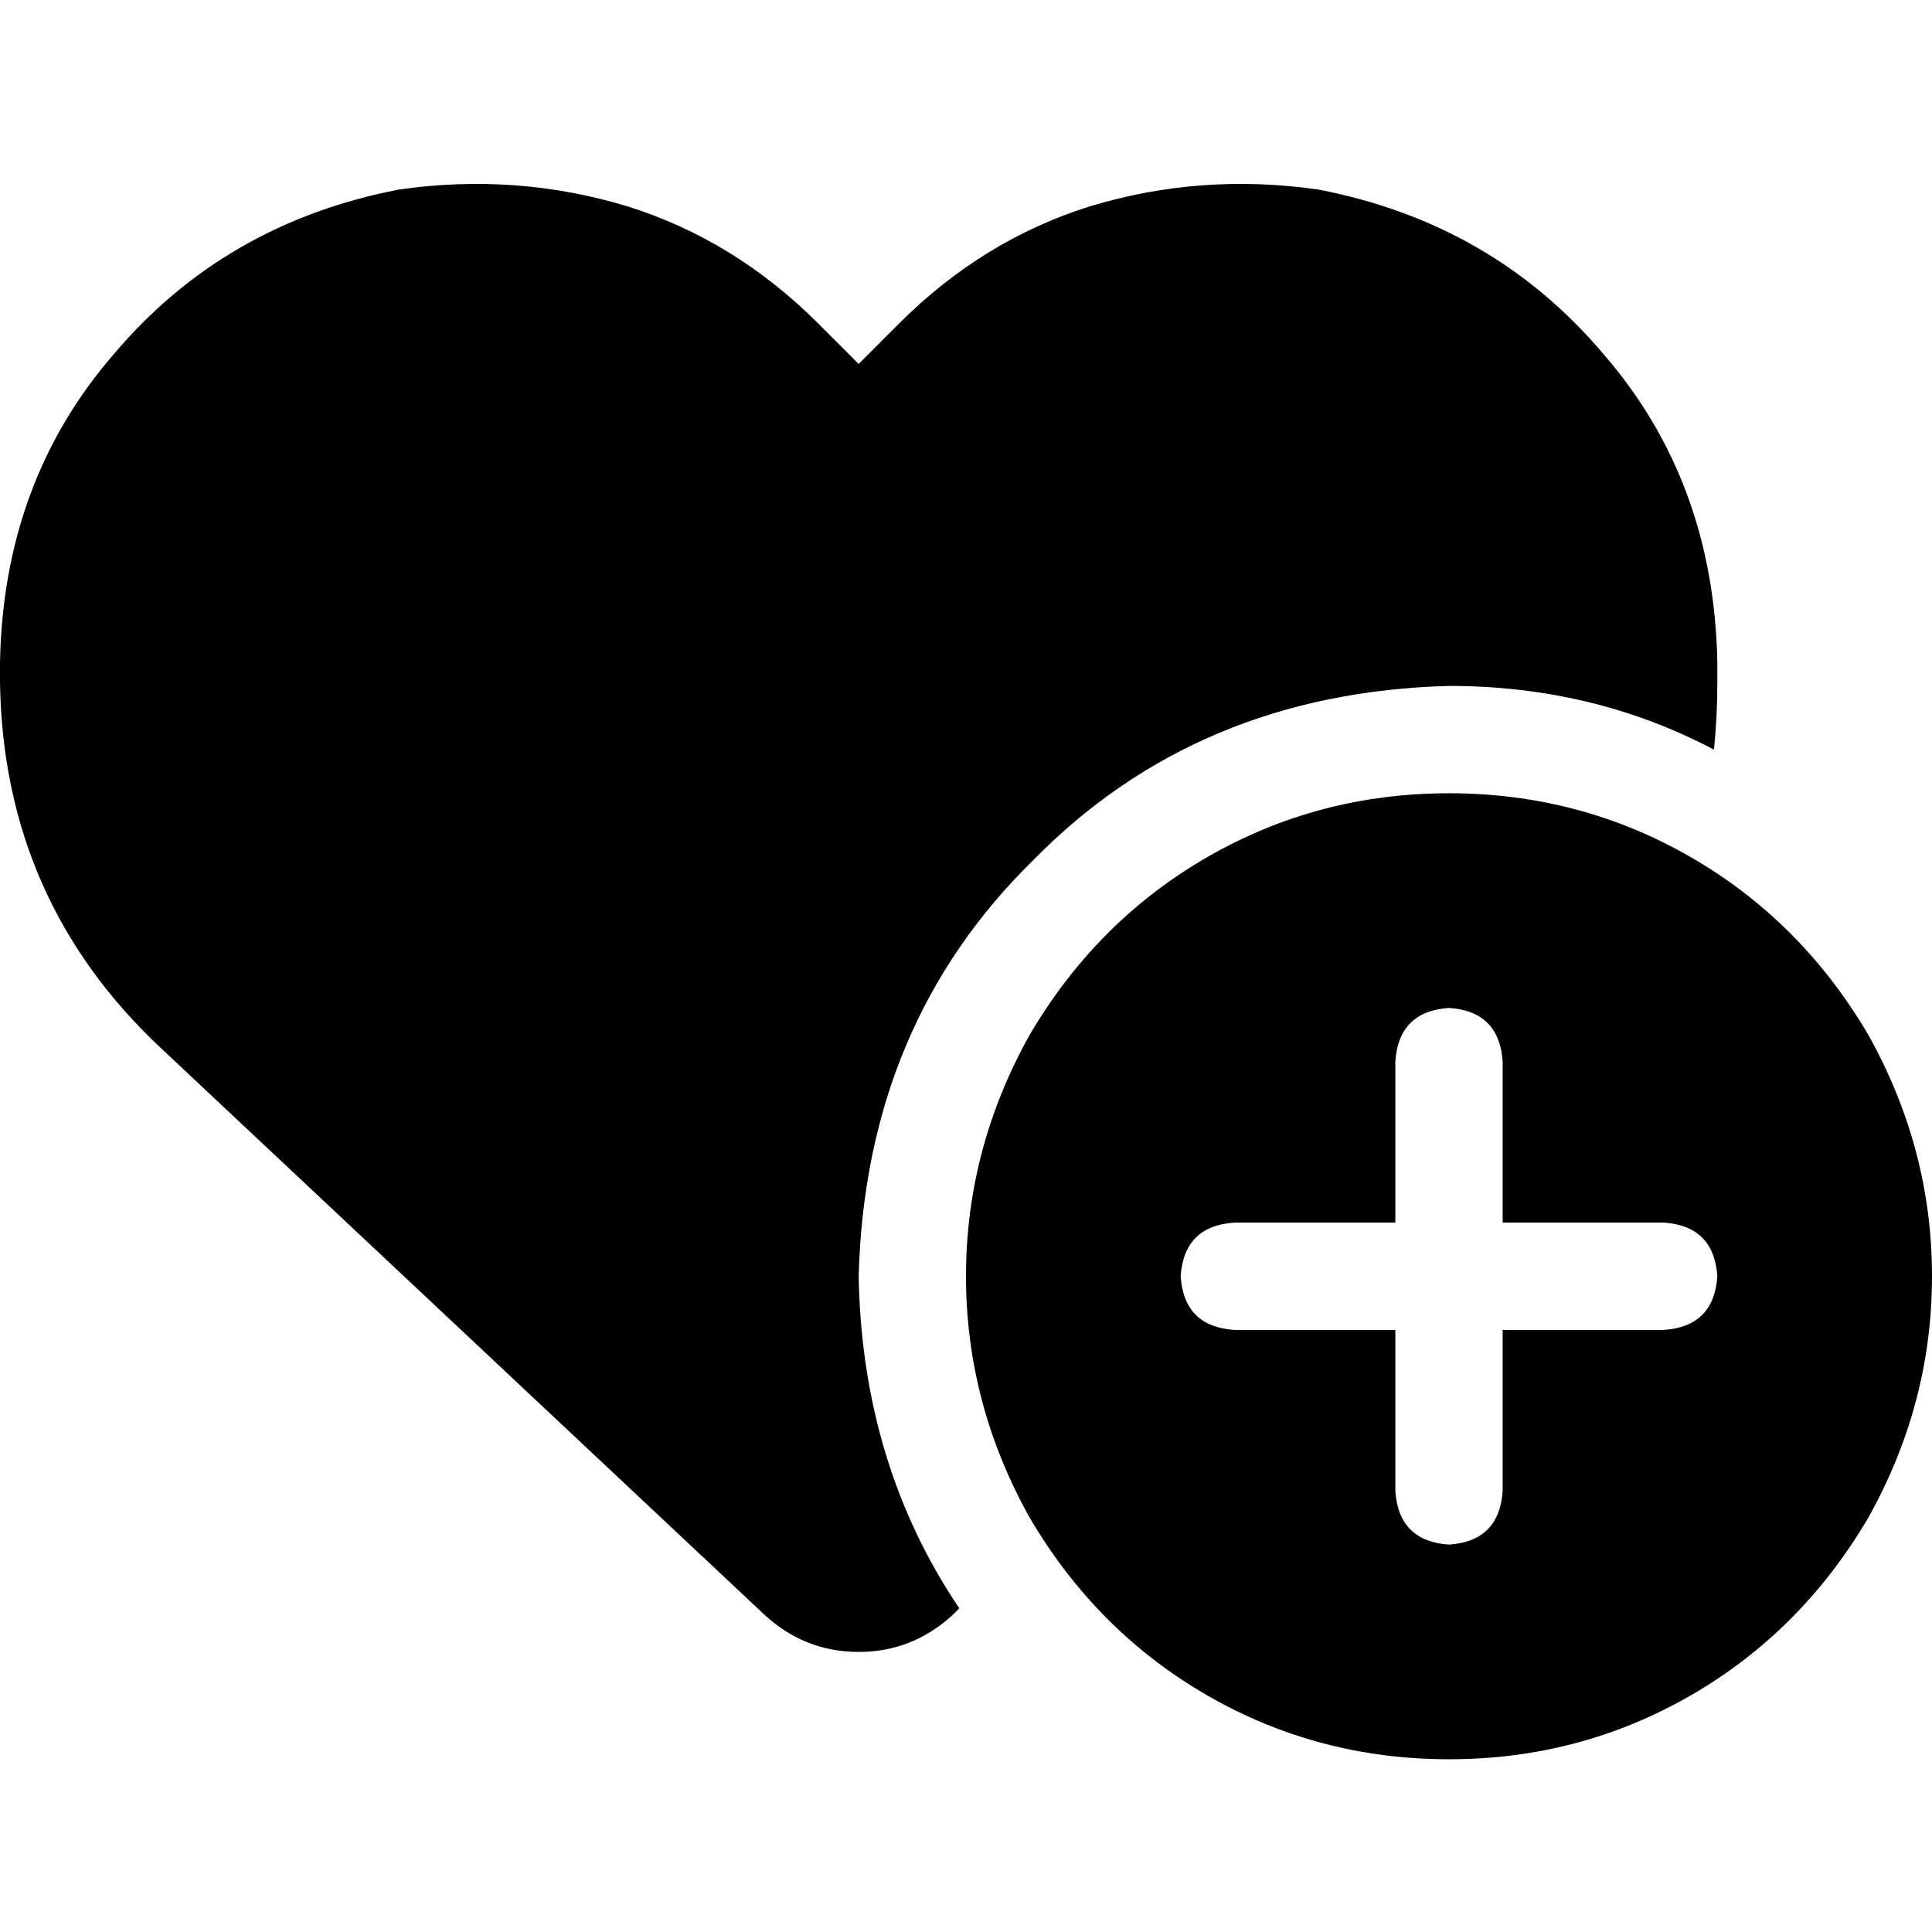 <svg xmlns="http://www.w3.org/2000/svg" viewBox="0 0 512 512">
  <path d="M 42.667 277.778 L 202.667 428 L 42.667 277.778 L 202.667 428 Q 213.333 437.778 227.556 437.778 Q 241.778 437.778 252.444 428 L 254.222 426.222 L 254.222 426.222 Q 228.444 388 227.556 338.222 Q 229.333 271.556 273.778 228 Q 317.333 183.556 384 181.778 Q 422.222 181.778 454.222 198.667 Q 455.111 189.778 455.111 180.889 L 455.111 175.556 L 455.111 175.556 Q 454.222 127.556 424.889 93.778 Q 395.556 59.111 349.333 50.222 Q 318.222 45.778 288.889 54.667 Q 260.444 63.556 238.222 85.778 L 227.556 96.444 L 227.556 96.444 L 216.889 85.778 L 216.889 85.778 Q 194.667 63.556 166.222 54.667 Q 136.889 45.778 105.778 50.222 Q 59.556 59.111 30.222 93.778 Q 0.889 127.556 0 175.556 L 0 180.889 L 0 180.889 Q 0.889 238.667 42.667 277.778 L 42.667 277.778 Z M 384 466.222 Q 418.667 466.222 448 449.333 L 448 449.333 L 448 449.333 Q 477.333 432.444 495.111 402.222 Q 512 372 512 338.222 Q 512 304.444 495.111 274.222 Q 477.333 244 448 227.111 Q 418.667 210.222 384 210.222 Q 349.333 210.222 320 227.111 Q 290.667 244 272.889 274.222 Q 256 304.444 256 338.222 Q 256 372 272.889 402.222 Q 290.667 432.444 320 449.333 Q 349.333 466.222 384 466.222 L 384 466.222 Z M 398.222 281.333 L 398.222 324 L 398.222 281.333 L 398.222 324 L 440.889 324 L 440.889 324 Q 454.222 324.889 455.111 338.222 Q 454.222 351.556 440.889 352.444 L 398.222 352.444 L 398.222 352.444 L 398.222 395.111 L 398.222 395.111 Q 397.333 408.444 384 409.333 Q 370.667 408.444 369.778 395.111 L 369.778 352.444 L 369.778 352.444 L 327.111 352.444 L 327.111 352.444 Q 313.778 351.556 312.889 338.222 Q 313.778 324.889 327.111 324 L 369.778 324 L 369.778 324 L 369.778 281.333 L 369.778 281.333 Q 370.667 268 384 267.111 Q 397.333 268 398.222 281.333 L 398.222 281.333 Z" />
</svg>